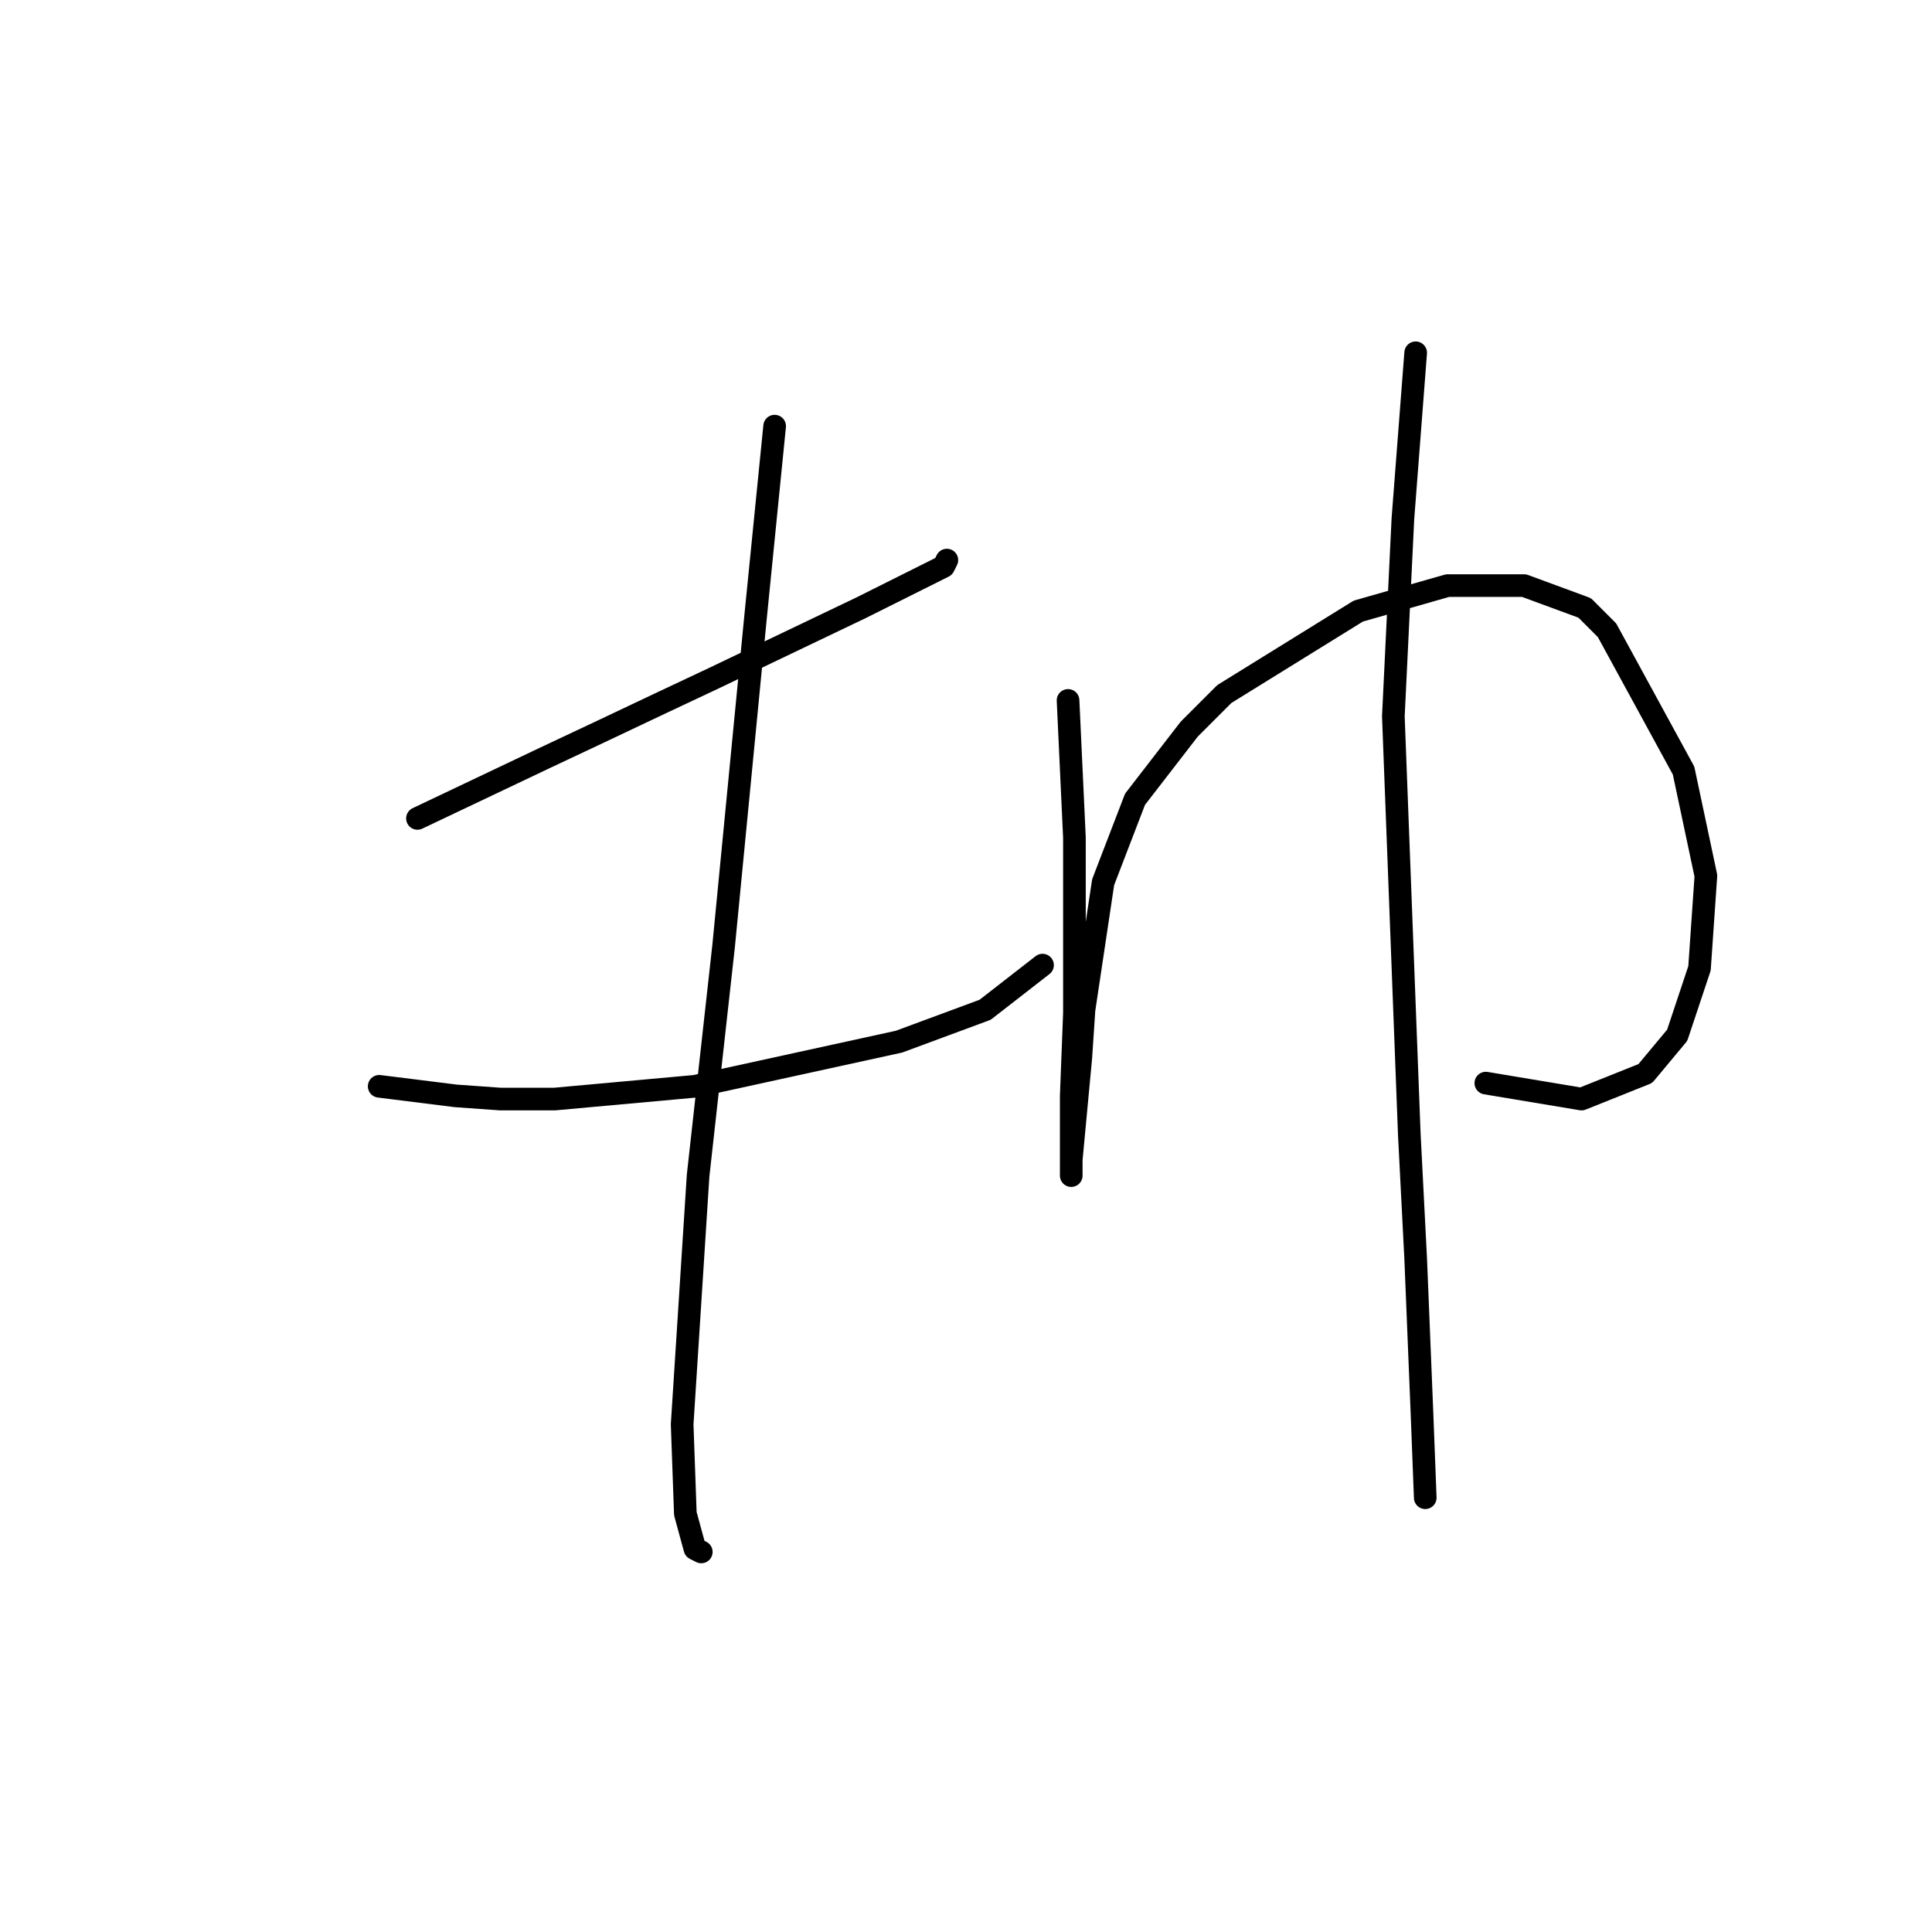 <?xml version="1.0" standalone="no"?>
    <svg width="256" height="256" xmlns="http://www.w3.org/2000/svg" version="1.1">
    <polyline stroke="black" stroke-width="3" stroke-linecap="round" fill="transparent" stroke-linejoin="round" points="55.315 108.444 72.218 100.415 79.402 97.034 87.431 93.231 94.615 89.85 114.054 80.553 121.661 76.75 125.041 75.06 125.464 74.215 125.464 74.215 " />
        <polyline stroke="black" stroke-width="3" stroke-linecap="round" fill="transparent" stroke-linejoin="round" points="50.244 143.941 60.386 145.209 66.302 145.631 73.486 145.631 92.08 143.941 119.125 138.025 130.535 133.799 138.141 127.883 138.141 127.883 " />
        <polyline stroke="black" stroke-width="3" stroke-linecap="round" fill="transparent" stroke-linejoin="round" points="102.644 56.466 100.109 81.821 95.883 125.347 92.502 155.773 90.389 188.735 90.812 200.568 92.08 205.216 92.925 205.639 92.925 205.639 " />
        <polyline stroke="black" stroke-width="3" stroke-linecap="round" fill="transparent" stroke-linejoin="round" points="141.522 92.808 142.367 110.979 142.367 127.46 142.367 134.222 141.945 145.209 141.945 154.083 141.945 155.773 141.945 155.351 141.945 153.661 143.212 140.138 143.635 133.799 146.171 116.896 150.396 105.908 157.58 96.612 162.229 91.963 179.977 80.976 191.81 77.595 201.952 77.595 209.981 80.553 212.939 83.511 223.081 102.105 226.039 116.05 225.194 128.305 222.236 137.18 218.01 142.251 209.558 145.631 196.881 143.518 196.881 143.518 " />
        <polyline stroke="black" stroke-width="3" stroke-linecap="round" fill="transparent" stroke-linejoin="round" points="187.584 46.746 185.893 68.721 184.626 94.921 186.739 150.28 187.584 166.761 188.429 187.467 188.852 198.455 188.852 198.455 " />
        </svg>